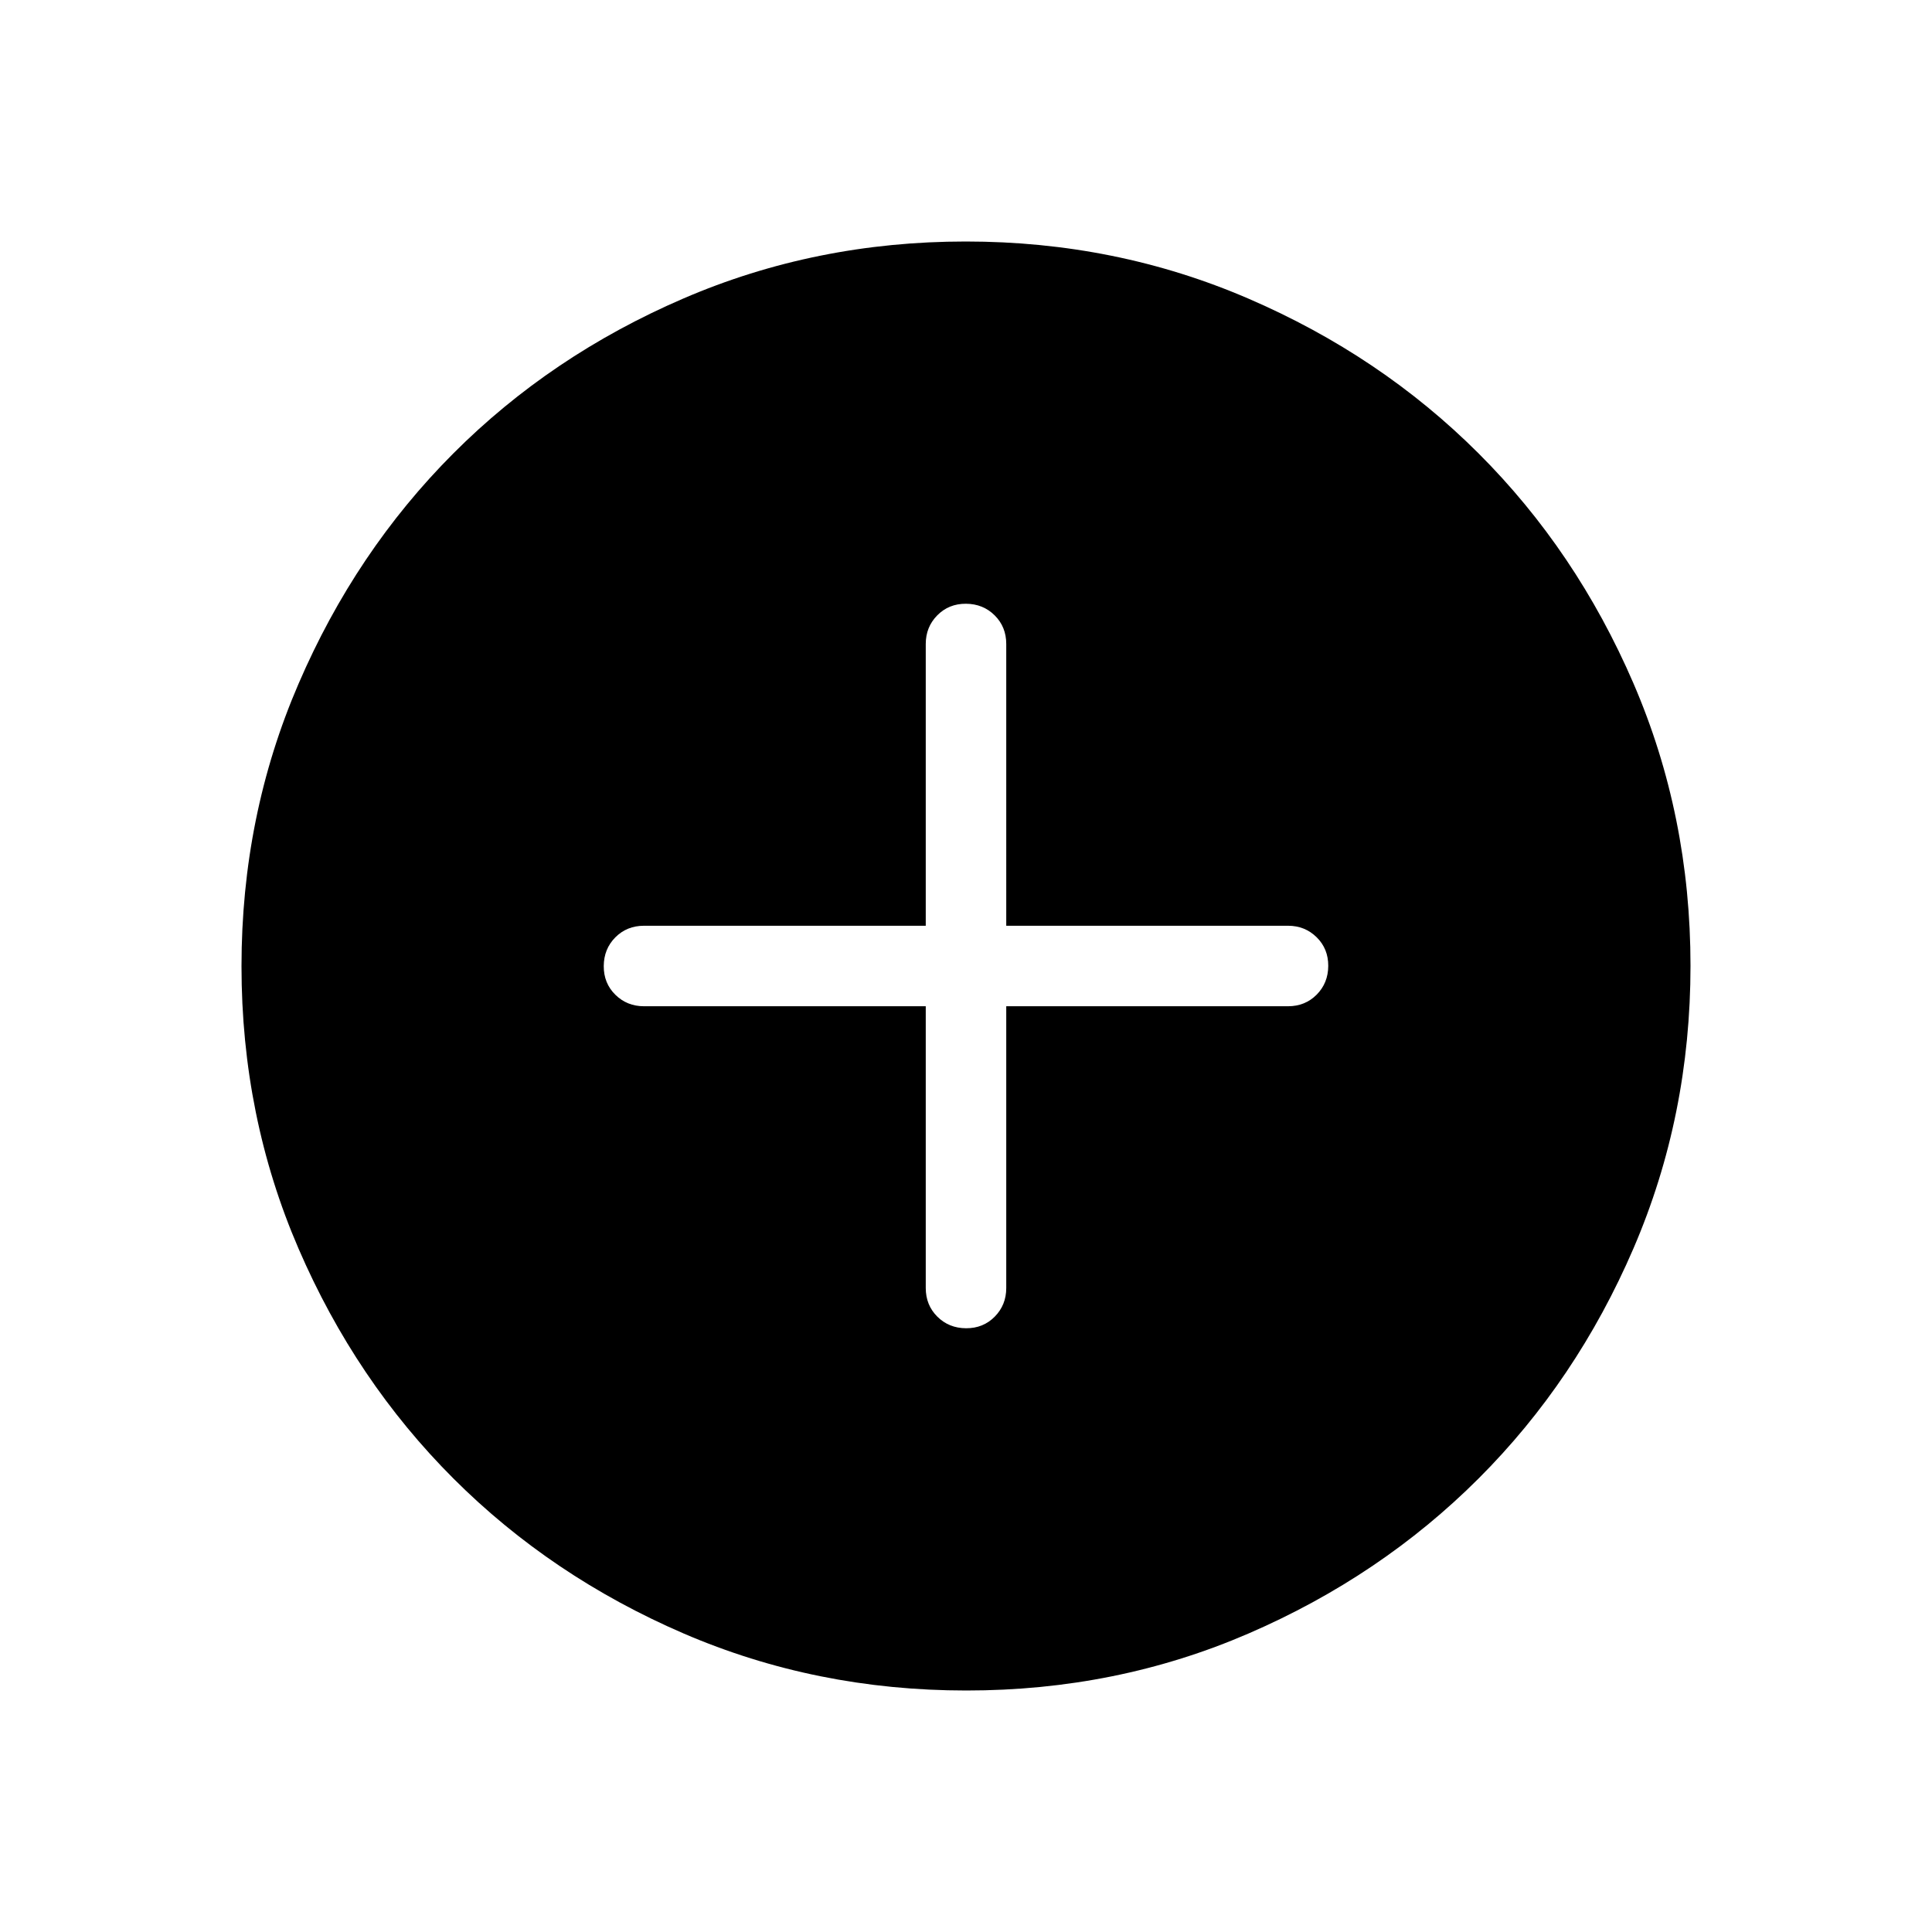<svg xmlns="http://www.w3.org/2000/svg" width="3em" height="3em" viewBox="0 0 24 24"><path fill="currentColor" d="M11.5 12.5V16q0 .213.144.356t.357.144t.356-.144T12.5 16v-3.5H16q.213 0 .356-.144t.144-.357t-.144-.356T16 11.5h-3.5V8q0-.213-.144-.356t-.357-.144t-.356.144T11.5 8v3.5H8q-.213 0-.356.144t-.144.357t.144.356T8 12.5zm.503 8.5q-1.867 0-3.51-.708q-1.643-.709-2.859-1.924t-1.925-2.856T3 12.003t.709-3.51Q4.417 6.85 5.63 5.634t2.857-1.925T11.997 3t3.51.709q1.643.708 2.859 1.922t1.925 2.857t.709 3.509t-.708 3.51t-1.924 2.859t-2.856 1.925t-3.509.709"/></svg>